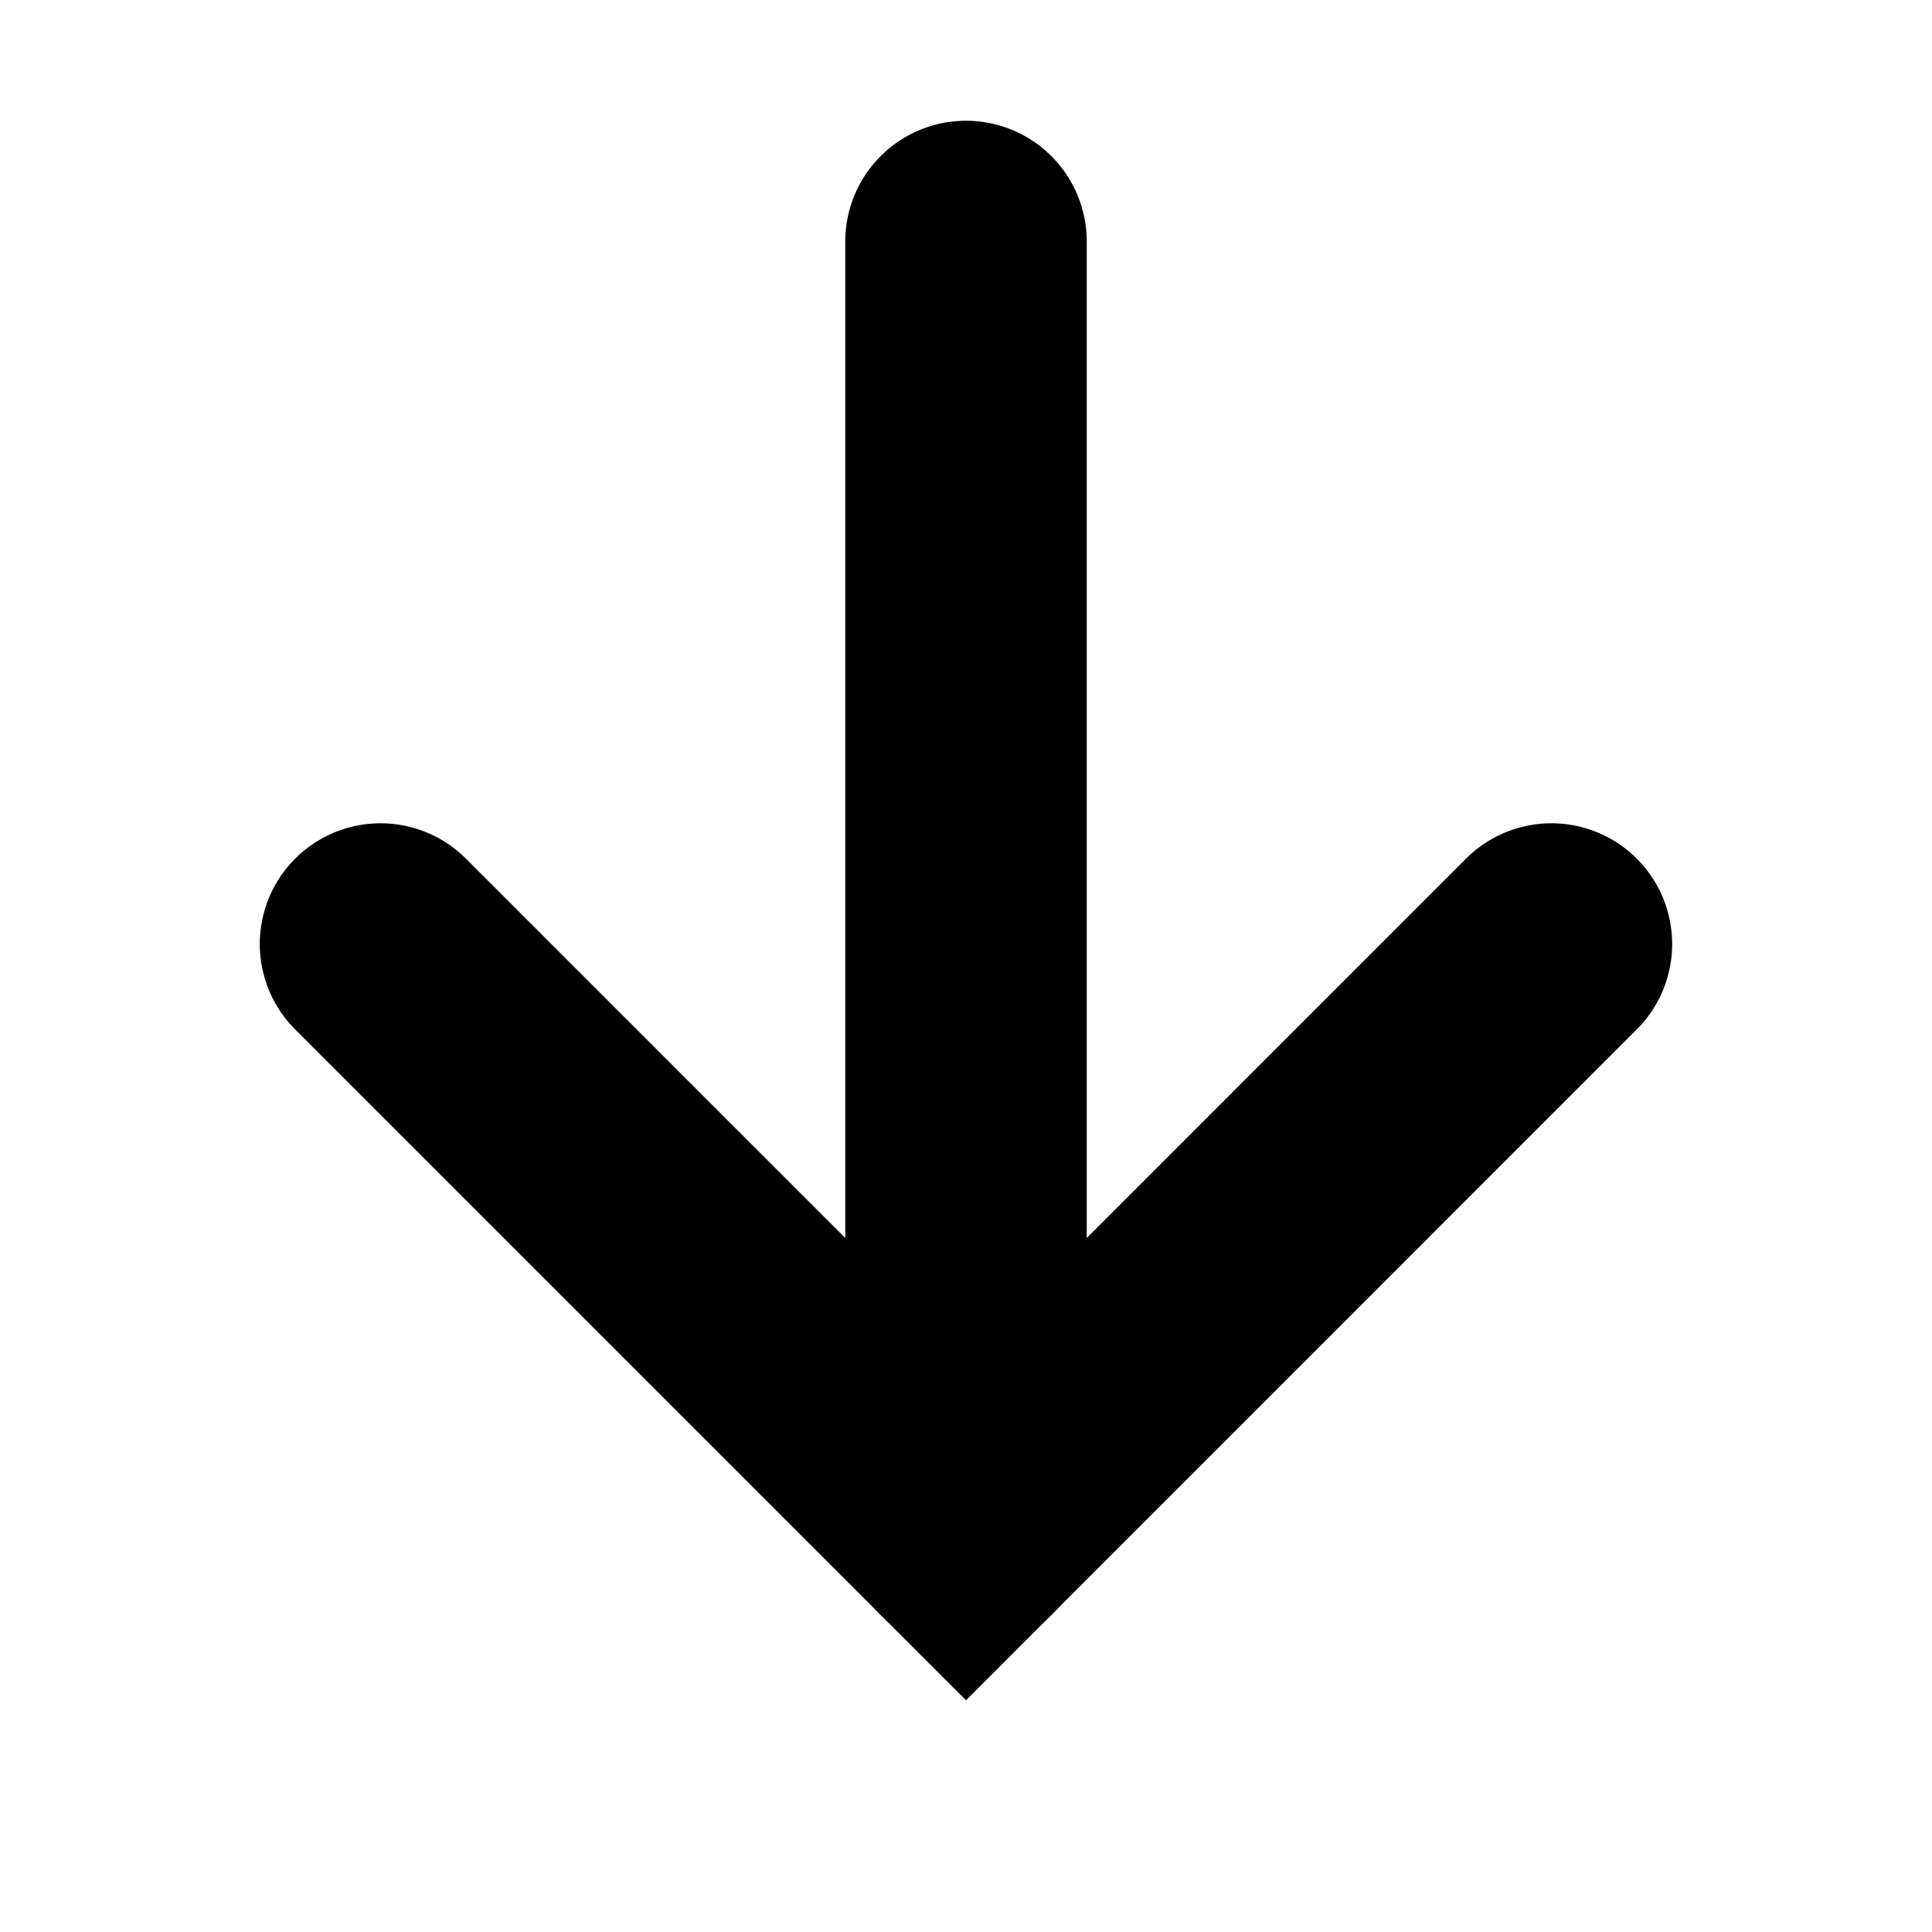 <svg id="arrow_down_3" xmlns="http://www.w3.org/2000/svg" width="24" height="24" viewBox="0 0 24 24">
  <defs>
    <style>
      .cls-1, .cls-2, .cls-3 {
        fill: none;
      }

      .cls-2, .cls-3 {
        stroke: #000;
        stroke-linecap: round;
        stroke-width: 3px;
      }

      .cls-3 {
        stroke-linejoin: round;
      }
    </style>
  </defs>
  <rect id="Rettangolo_1435" data-name="Rettangolo 1435" class="cls-1" width="24" height="24"/>
  <g id="arrow-down" transform="translate(-2.273 -7)">
    <path id="Tracciato_1248" data-name="Tracciato 1248" class="cls-2" d="M7,16l7.273,7.273L21.545,16" transform="translate(0 2.727)"/>
    <path id="Tracciato_1249" data-name="Tracciato 1249" class="cls-3" d="M12,3V19" transform="translate(2.273 7)"/>
  </g>
</svg>
